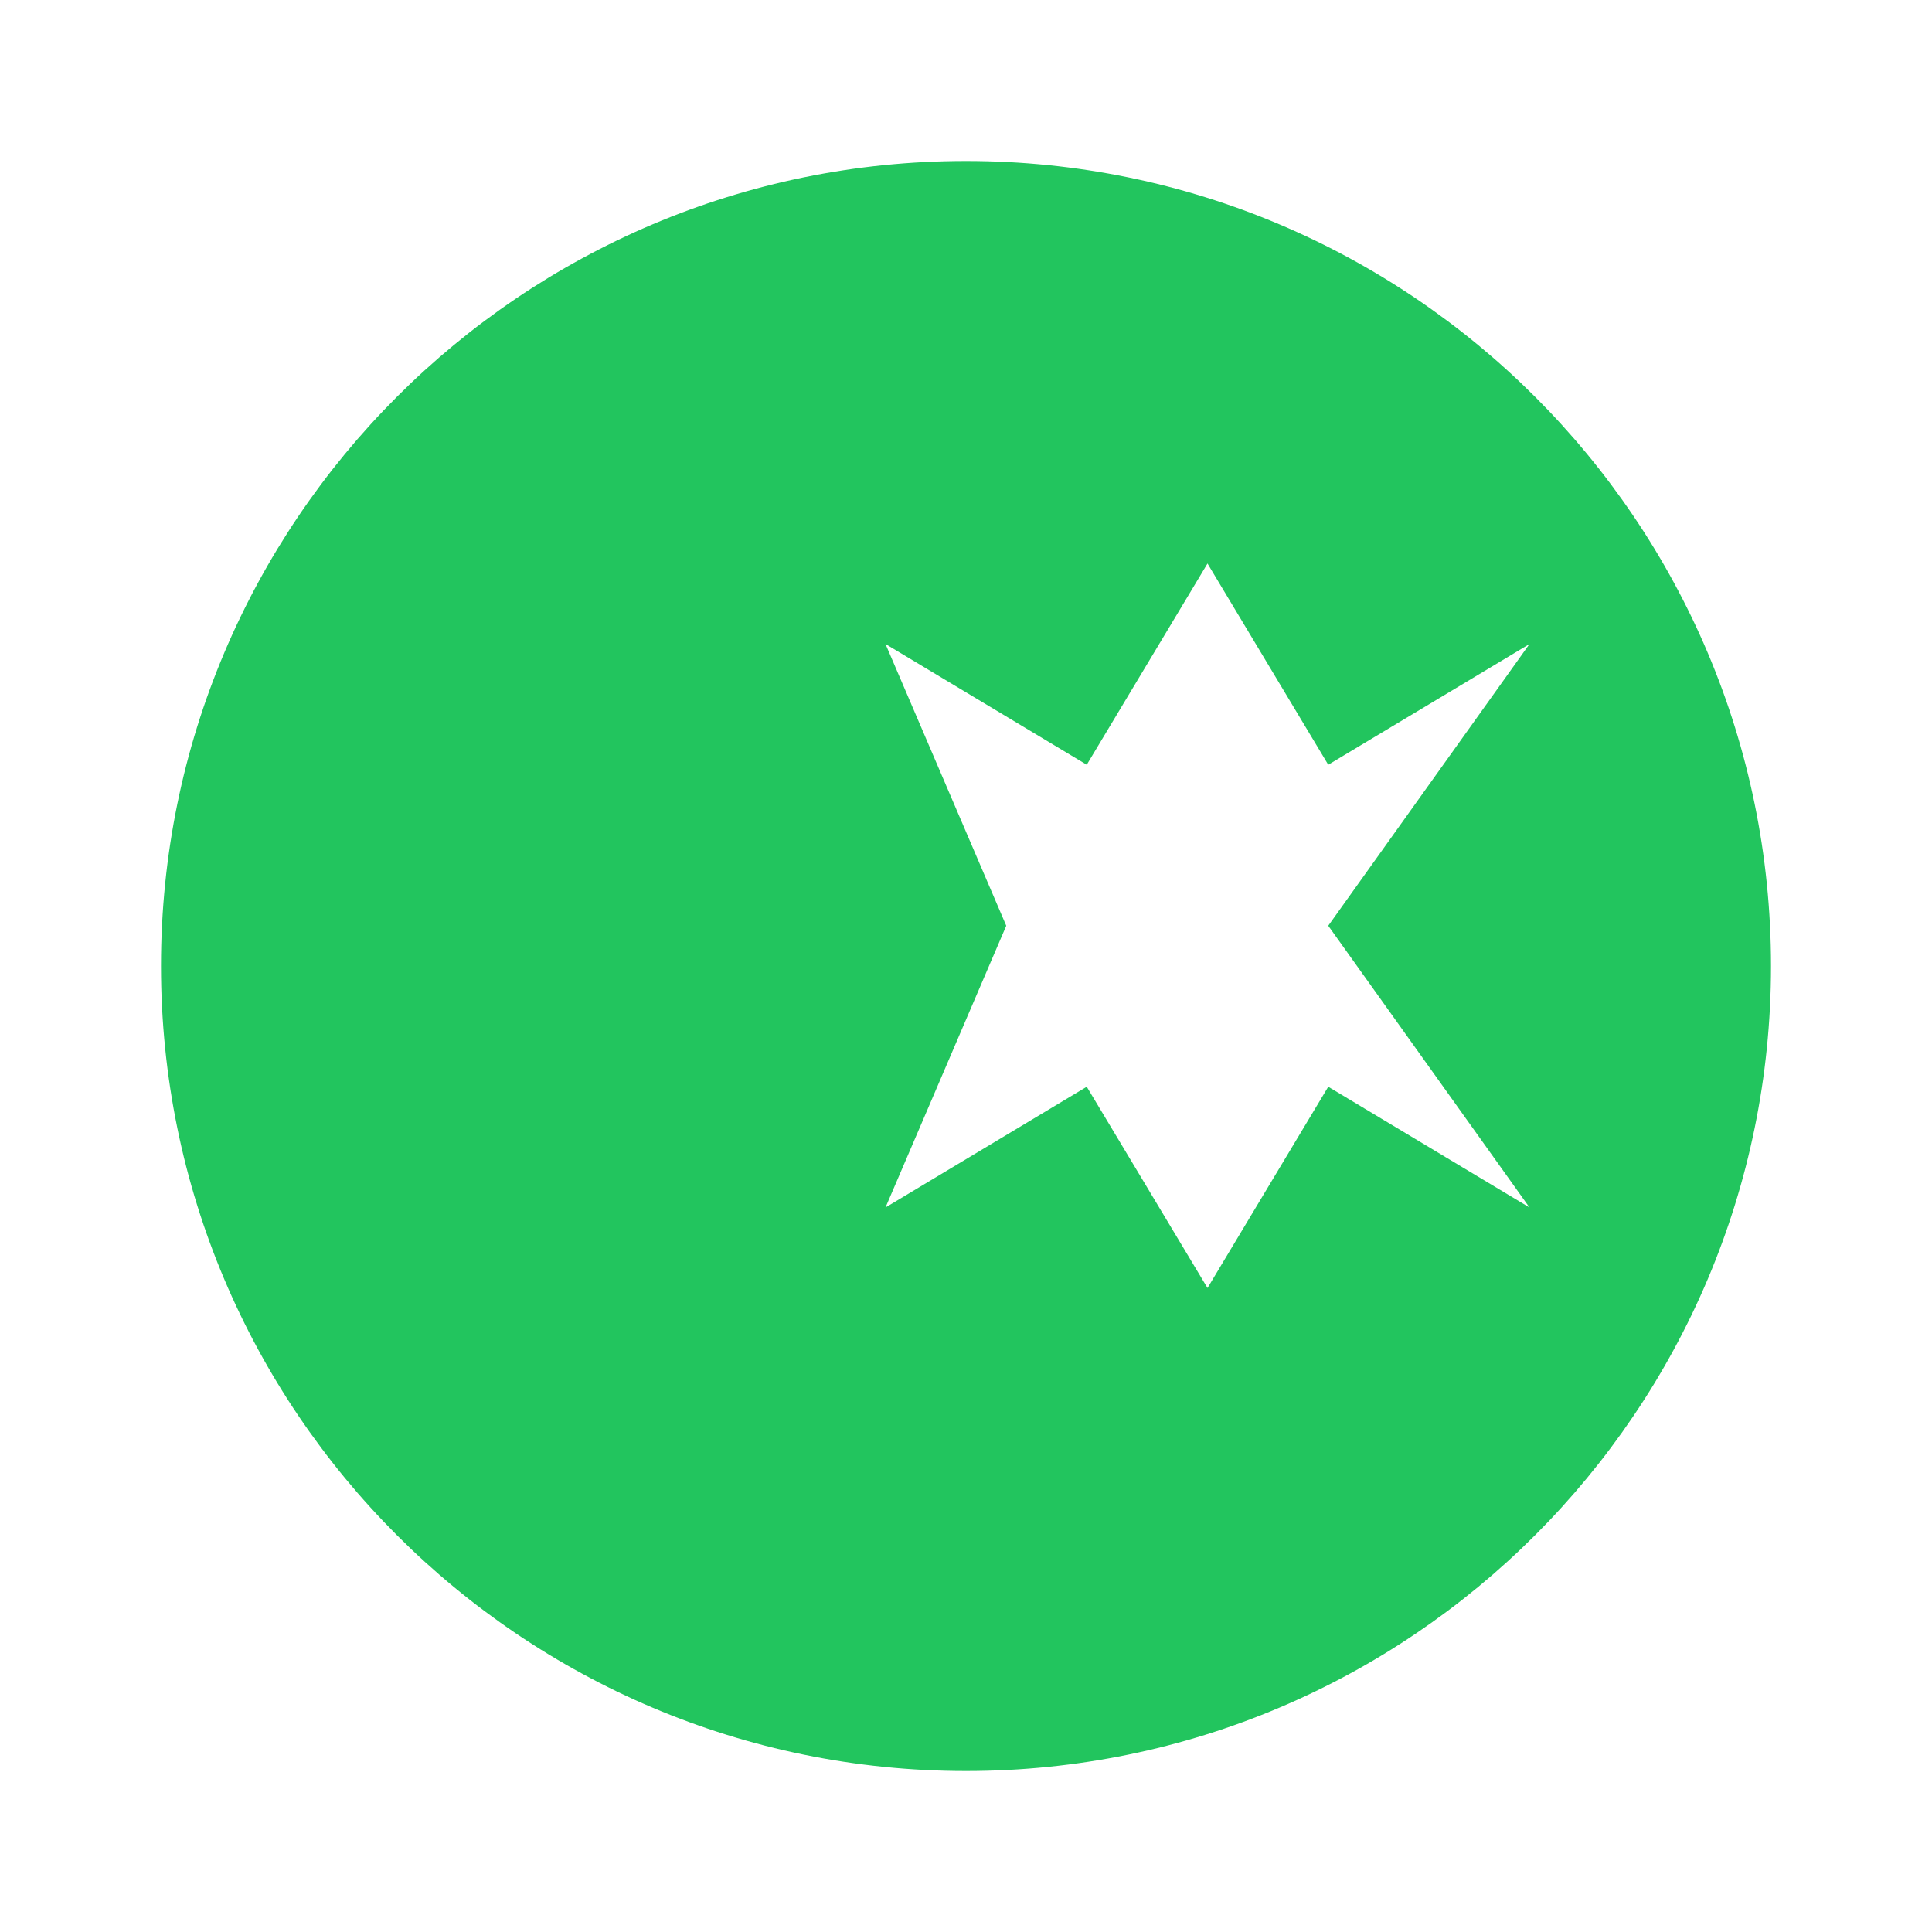 <svg xmlns="http://www.w3.org/2000/svg" fill="#22c55e" viewBox="0 0 24 24">
  <path d="M12 2C6.48 2 2 6.48 2 12s4.48 10 10 10 10-4.48 10-10S17.52 2 12 2zm-1 6l2.5 1.5L15 7l1.5 2.5L19 8l-2.5 3.5L19 15l-2.5-1.5L15 16l-1.5-2.5L11 15l1.5-3.5L11 8z"/>
</svg>